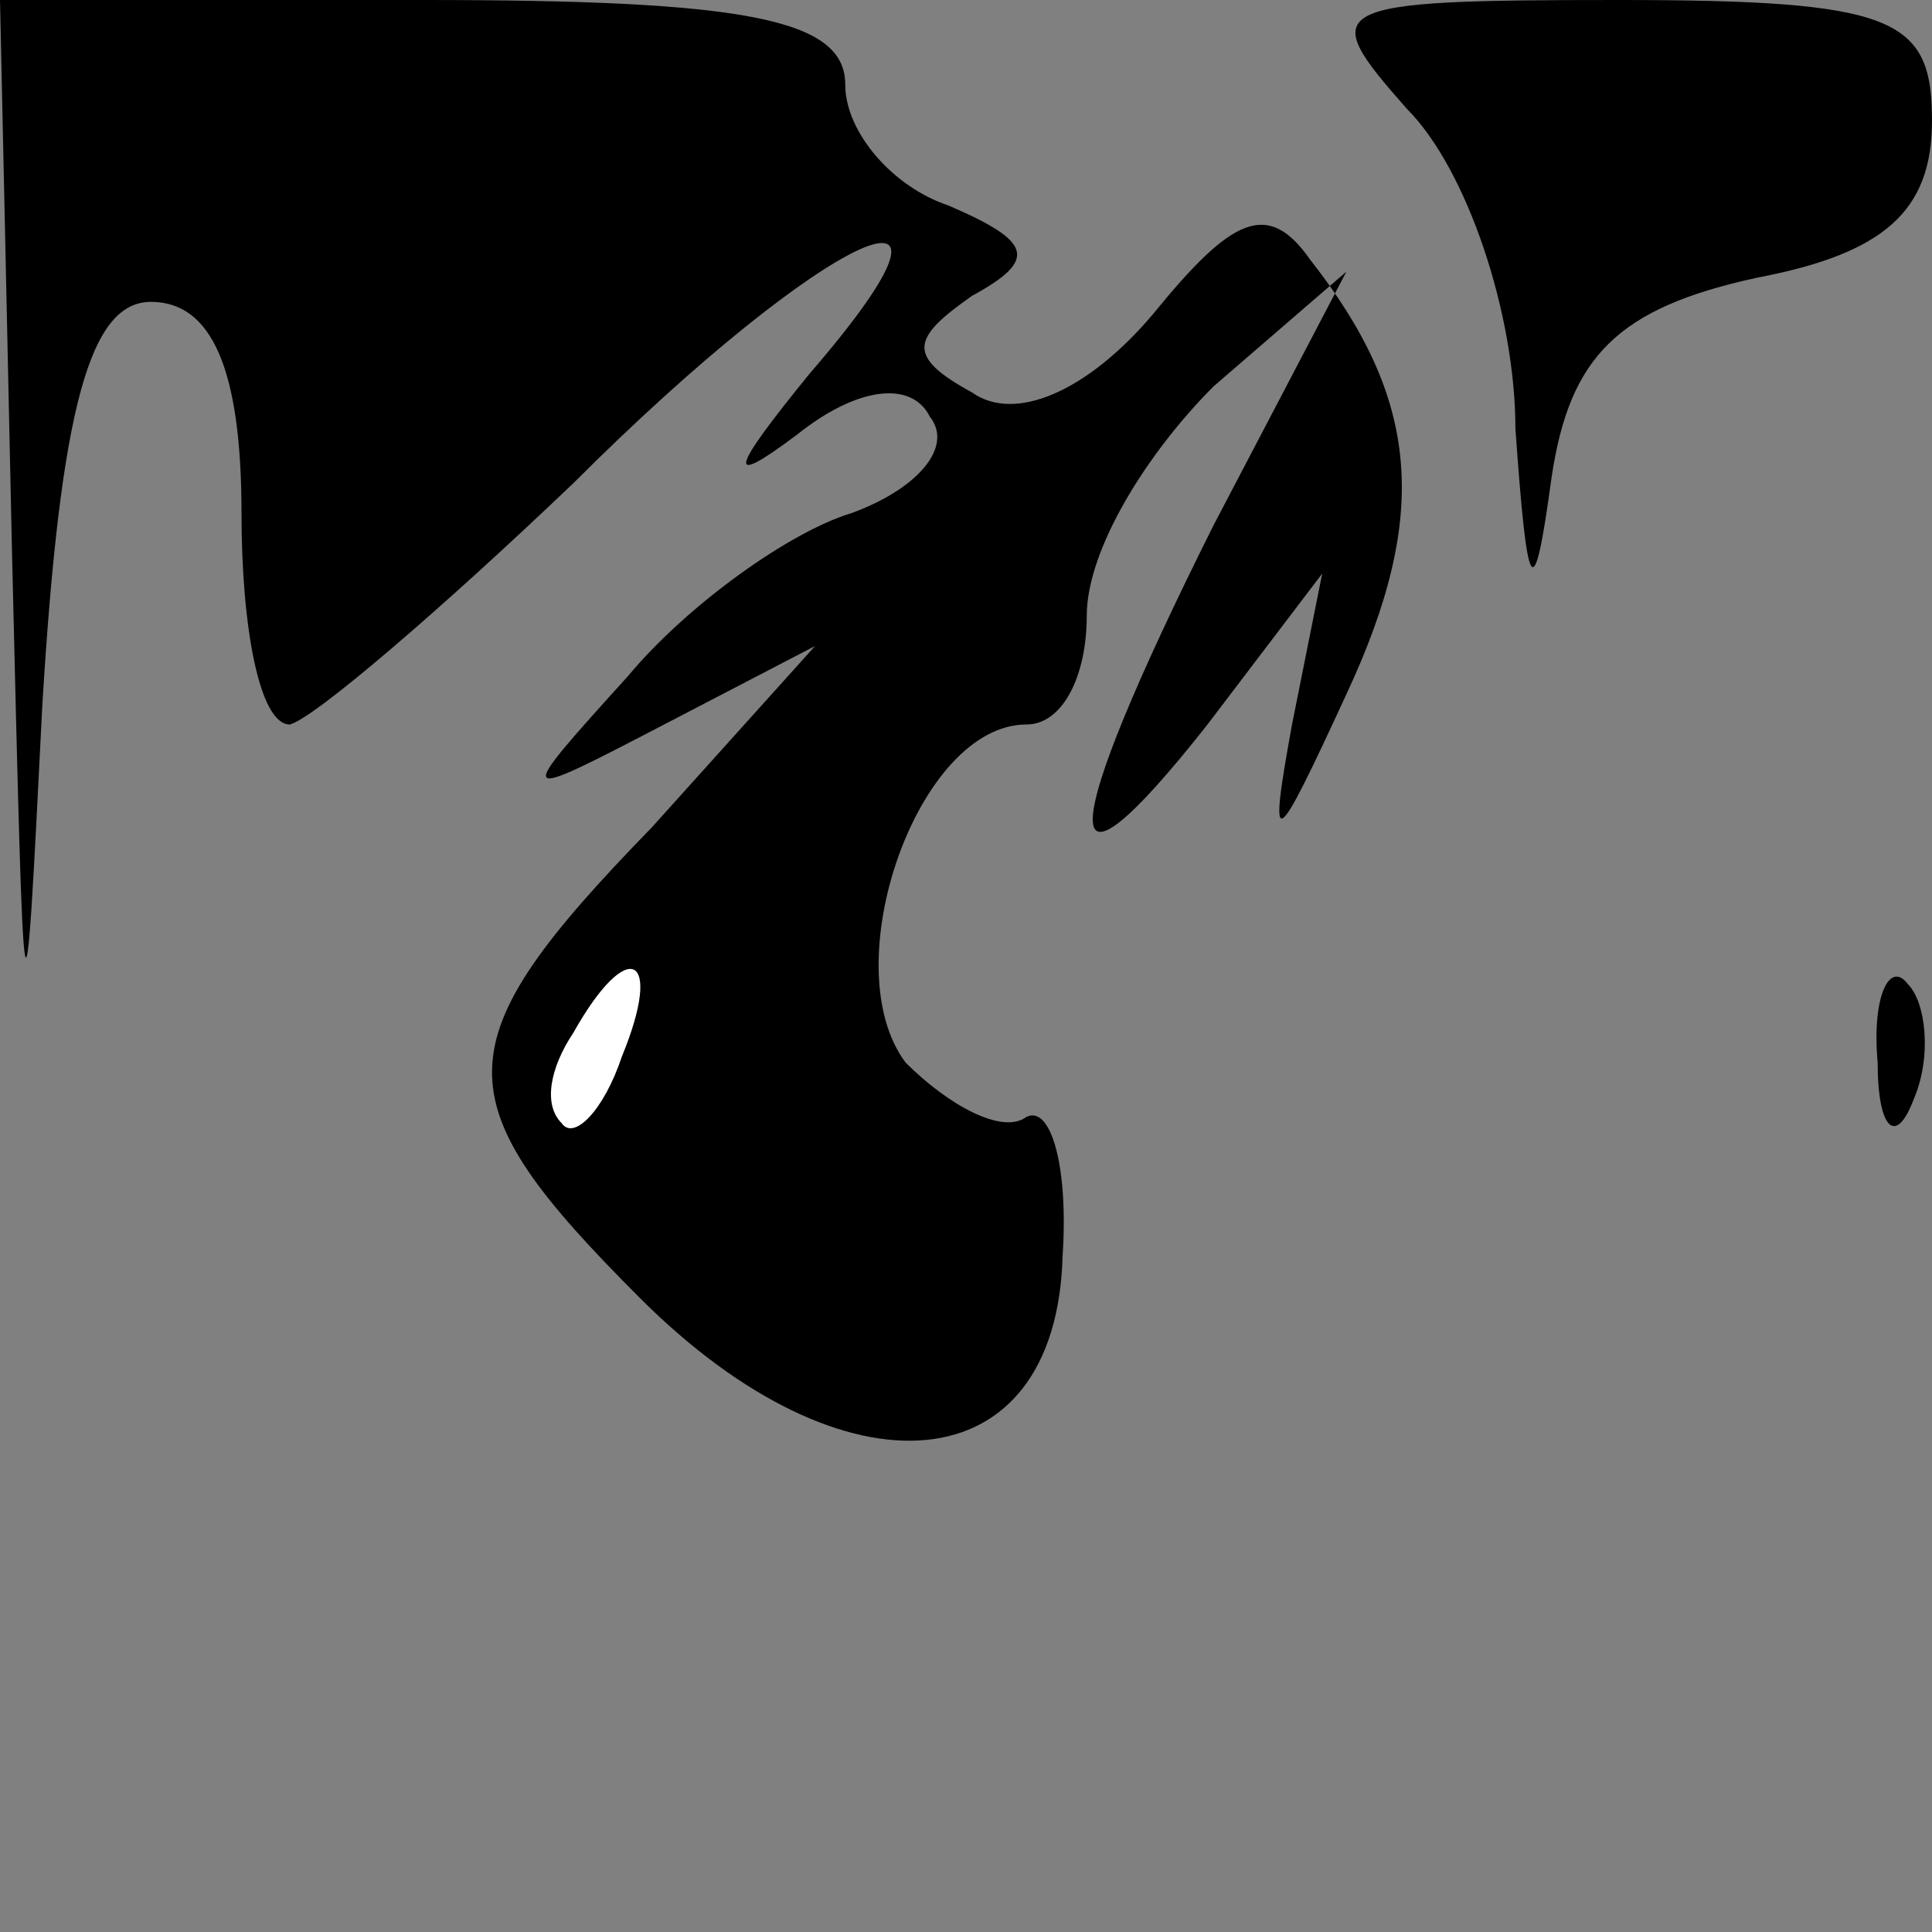 <?xml version="1.0" standalone="no"?>
<!DOCTYPE svg PUBLIC "-//W3C//DTD SVG 20010904//EN"
 "http://www.w3.org/TR/2001/REC-SVG-20010904/DTD/svg10.dtd">
<svg version="1.0" xmlns="http://www.w3.org/2000/svg"
 width="32pt" height="32pt" viewBox="0 0 32 32"
 preserveAspectRatio="xMidYMid meet">
<rect x="0" y="0" width="32" height="32" fill="#808080" stroke="none"/>
<g transform="translate(0,32) scale(0.1,-0.1)"
fill="#000000" stroke="none">
<path fill="#000000" stroke="none" d="M2 228 c2 -83 2 -85 5 -25 3 50 8 67
18 67 10 0 15 -11 15 -35 0 -19 3 -35 8 -35 4 1 25 19 47 40 42 42 71 55 39
18 -13 -16 -14 -19 -2 -10 10 8 19 9 22 3 4 -5 -2 -12 -13 -16 -10 -3 -27 -15
-37 -27 -19 -21 -19 -21 6 -8 l25 13 -27 -30 c-35 -36 -35 -45 -2 -78 34 -34
69 -31 70 7 1 15 -2 25 -6 23 -4 -3 -13 2 -20 9 -12 16 2 56 20 56 6 0 10 8
10 18 0 11 10 27 21 38 l22 19 -22 -42 c-26 -52 -27 -66 -1 -33 l19 25 -5 -25
c-4 -22 -3 -21 9 5 14 30 12 49 -6 72 -7 10 -13 7 -26 -9 -11 -13 -23 -18 -30
-13 -11 6 -10 9 0 16 11 6 10 9 -4 15 -9 3 -17 12 -17 20 0 11 -17 14 -70 14
l-70 0 2 -92z"/>
<path fill="#ffffff" stroke="none" d="M103 145 c-3 -9 -8 -14 -10 -11 -3 3
-2 9 2 15 9 16 15 13 8 -4z"/>
<path fill="#000000" stroke="none" d="M233 302 c10 -10 18 -34 18 -53 2 -28
3 -30 6 -8 3 20 11 28 34 33 21 4 29 11 29 26 0 17 -6 20 -52 20 -49 0 -50 -1
-35 -18z"/>
<path fill="#000000" stroke="none" d="M311 144 c0 -11 3 -14 6 -6 3 7 2 16
-1 19 -3 4 -6 -2 -5 -13z"/>
</g>
</svg>
